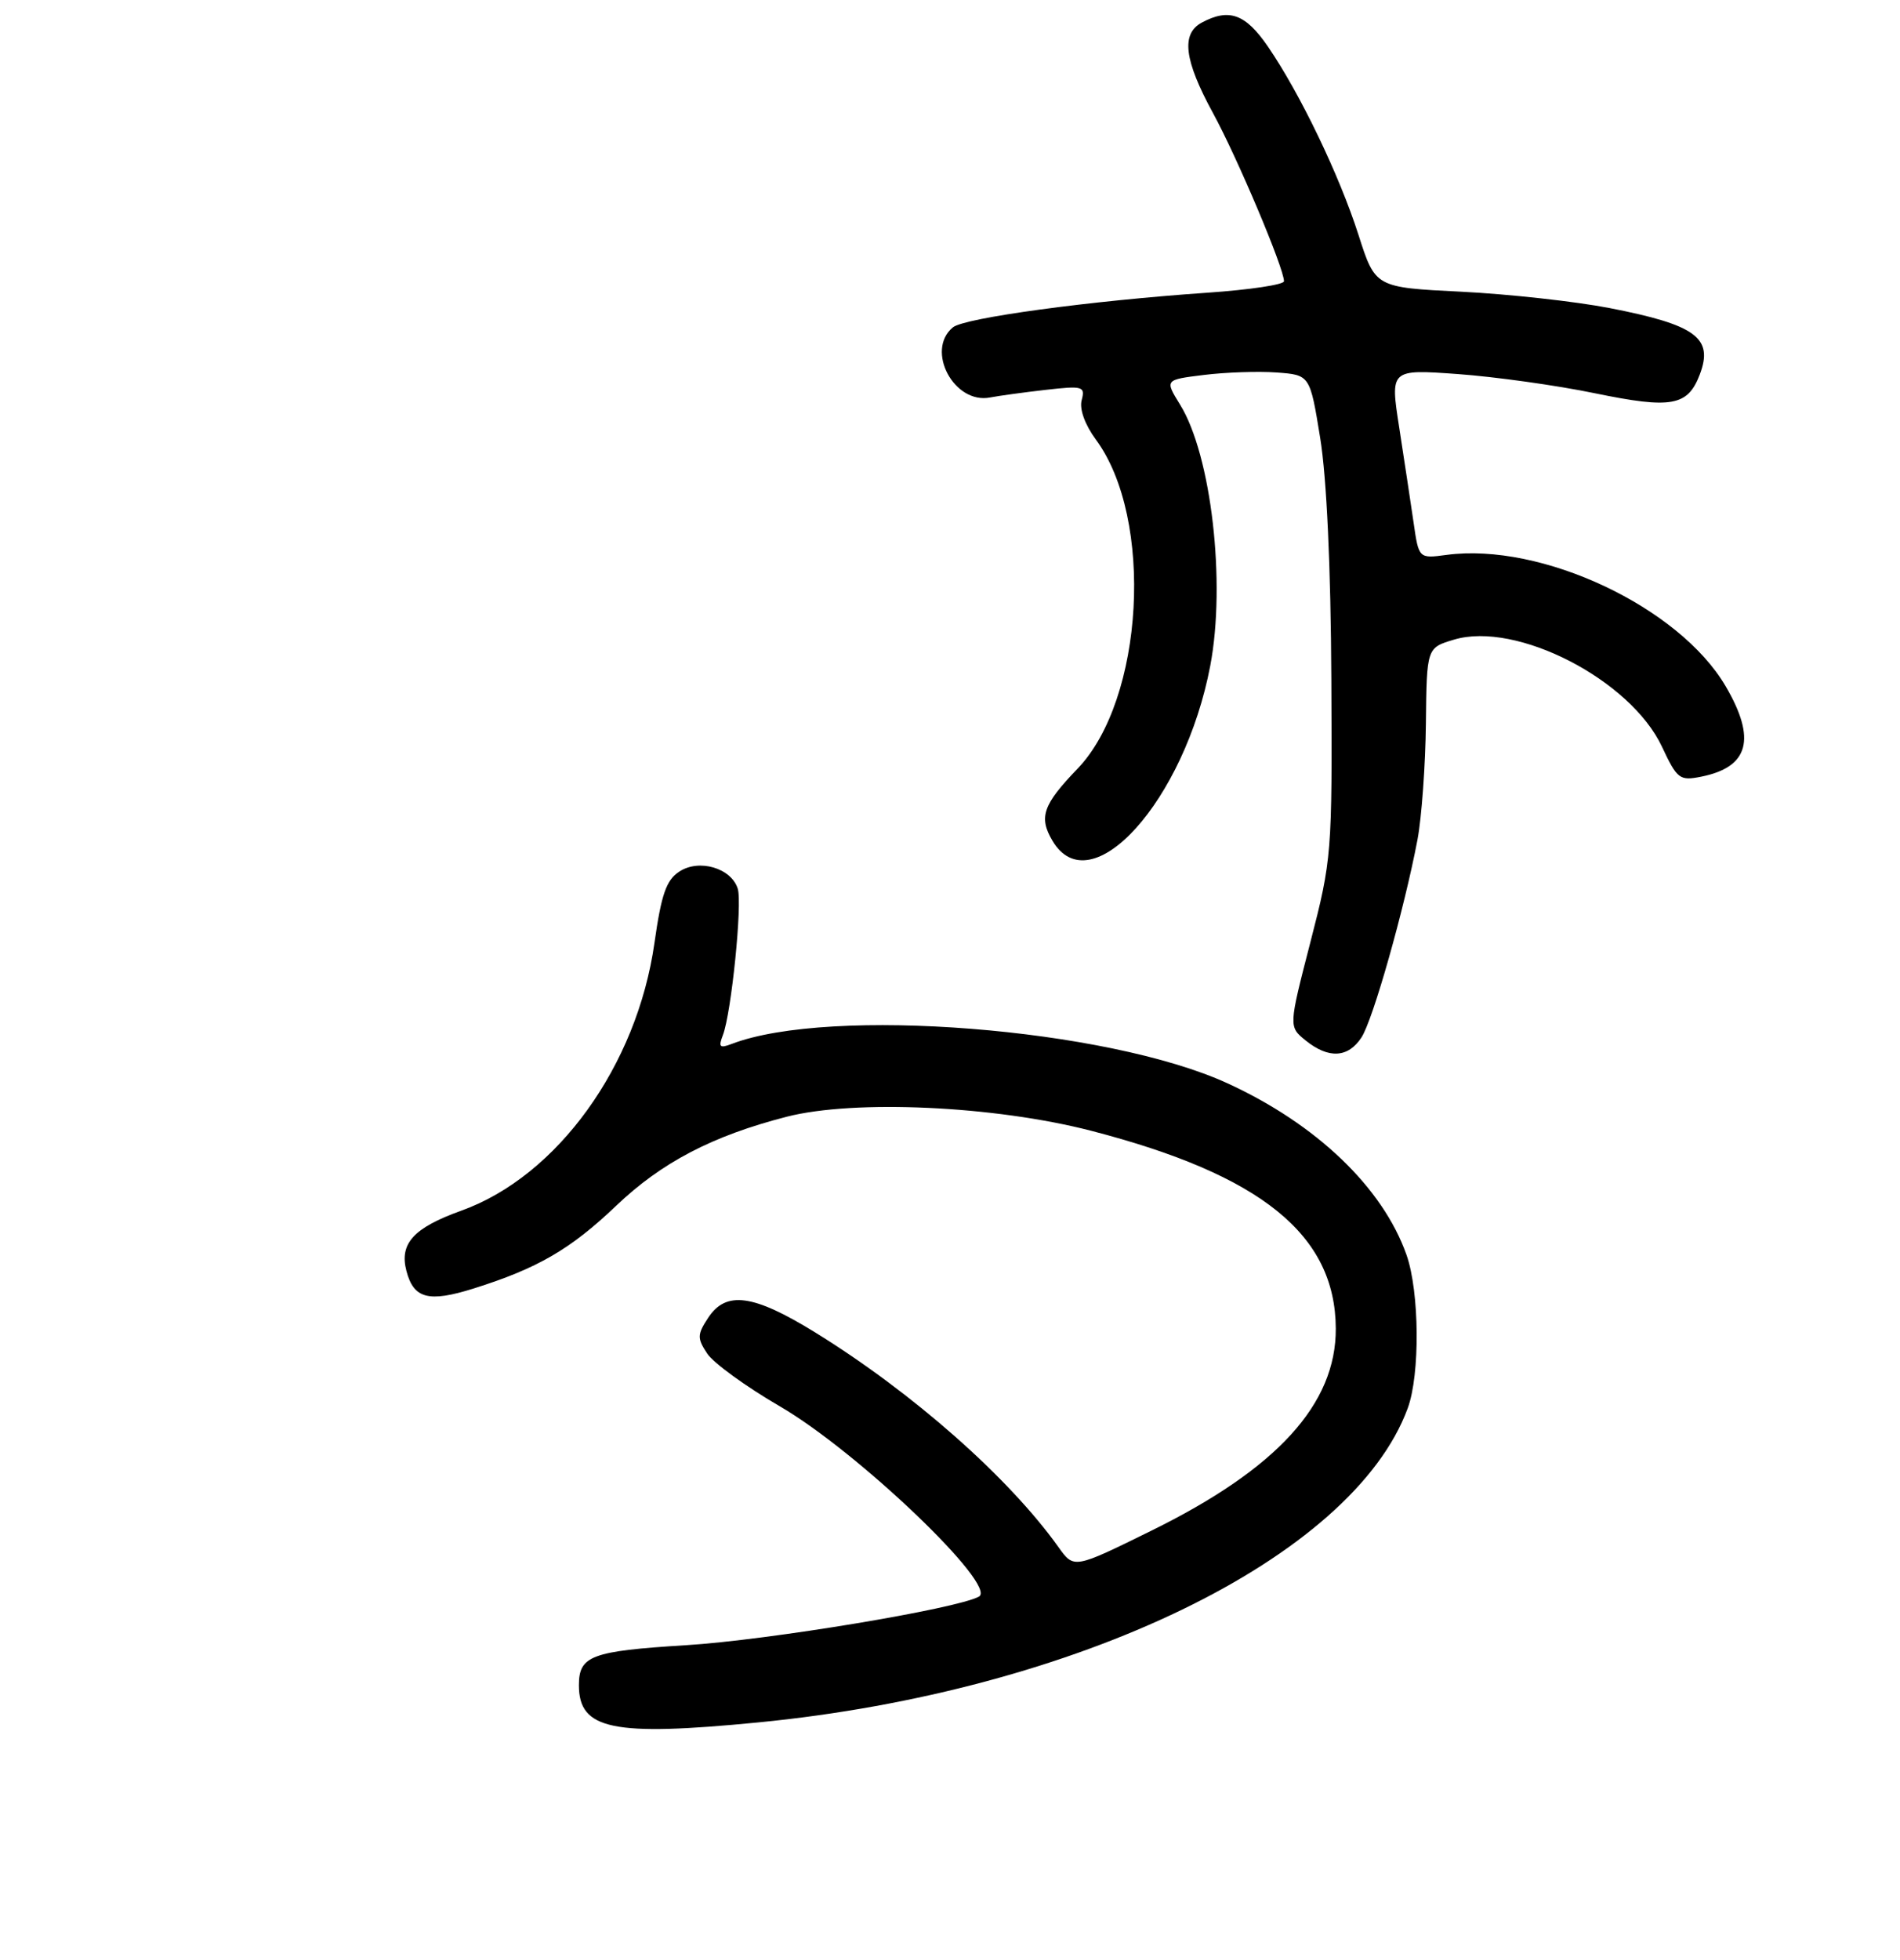 <?xml version="1.0" encoding="UTF-8" standalone="no"?>
<!DOCTYPE svg PUBLIC "-//W3C//DTD SVG 1.1//EN" "http://www.w3.org/Graphics/SVG/1.1/DTD/svg11.dtd" >
<svg xmlns="http://www.w3.org/2000/svg" xmlns:xlink="http://www.w3.org/1999/xlink" version="1.1" viewBox="0 0 256 264">
 <g >
 <path fill="currentColor"
d=" M 102.14 231.99 C 145.06 227.81 182.24 209.84 189.67 189.68 C 191.35 185.14 191.26 173.99 189.51 169.02 C 186.31 159.95 177.38 151.40 165.37 145.90 C 149.18 138.48 111.82 135.53 98.57 140.61 C 96.97 141.22 96.78 141.03 97.40 139.42 C 98.54 136.45 100.04 121.72 99.40 119.69 C 98.52 116.91 94.19 115.64 91.53 117.39 C 89.77 118.54 89.11 120.44 88.18 126.99 C 85.84 143.53 75.10 158.41 62.16 163.06 C 55.72 165.37 53.79 167.49 54.76 171.18 C 55.74 174.92 57.74 175.45 63.80 173.55 C 72.43 170.84 76.86 168.27 83.01 162.41 C 89.14 156.56 96.00 152.98 106.00 150.41 C 115.13 148.07 134.02 148.94 147.01 152.30 C 169.93 158.23 179.92 166.30 179.98 178.93 C 180.03 189.11 172.07 197.84 155.10 206.18 C 144.70 211.30 144.70 211.30 142.63 208.40 C 135.94 199.01 122.96 187.56 109.80 179.44 C 101.49 174.32 97.82 173.82 95.41 177.50 C 93.94 179.74 93.92 180.24 95.28 182.30 C 96.11 183.57 100.53 186.78 105.10 189.43 C 115.57 195.52 134.48 213.59 131.90 215.04 C 128.97 216.68 103.48 220.91 92.41 221.59 C 79.66 222.38 78.00 223.01 78.00 226.98 C 78.00 232.96 82.54 233.90 102.14 231.99 Z  M 183.44 139.73 C 184.99 137.37 189.22 122.41 190.99 113.08 C 191.55 110.09 192.06 103.06 192.12 97.45 C 192.23 87.25 192.23 87.25 195.91 86.15 C 204.31 83.63 219.68 91.54 223.92 100.56 C 225.98 104.94 226.30 105.19 229.21 104.61 C 235.65 103.32 236.67 99.53 232.51 92.43 C 226.26 81.76 207.69 73.02 194.89 74.74 C 191.16 75.24 191.16 75.24 190.46 70.37 C 190.07 67.69 189.20 61.95 188.53 57.61 C 187.30 49.73 187.30 49.73 196.40 50.38 C 201.40 50.74 209.73 51.90 214.90 52.97 C 225.20 55.09 227.40 54.70 229.02 50.45 C 230.90 45.51 228.52 43.76 216.86 41.49 C 212.26 40.60 203.28 39.61 196.90 39.29 C 185.30 38.72 185.30 38.72 183.03 31.61 C 180.45 23.57 175.15 12.56 170.82 6.25 C 167.82 1.88 165.60 1.07 161.93 3.04 C 159.11 4.55 159.54 8.09 163.43 15.22 C 166.70 21.21 173.00 36.12 173.00 37.88 C 173.00 38.34 168.39 39.03 162.75 39.42 C 146.88 40.51 129.93 42.81 128.39 44.09 C 124.65 47.19 128.56 54.51 133.43 53.53 C 134.57 53.31 137.92 52.85 140.88 52.51 C 145.91 51.94 146.23 52.03 145.74 53.90 C 145.42 55.11 146.18 57.20 147.65 59.20 C 155.52 69.85 154.15 94.25 145.16 103.56 C 140.52 108.38 139.93 110.07 141.80 113.23 C 146.93 121.93 159.61 107.87 163.07 89.65 C 165.19 78.46 163.21 61.31 159.00 54.50 C 156.93 51.15 156.93 51.15 162.22 50.50 C 165.12 50.14 169.53 49.99 172.00 50.17 C 176.50 50.50 176.50 50.50 177.88 59.00 C 178.75 64.35 179.31 76.39 179.38 91.50 C 179.50 114.99 179.44 115.74 176.56 126.89 C 173.62 138.28 173.62 138.28 175.92 140.14 C 179.00 142.63 181.64 142.49 183.44 139.73 Z "/>
</g>
</svg>